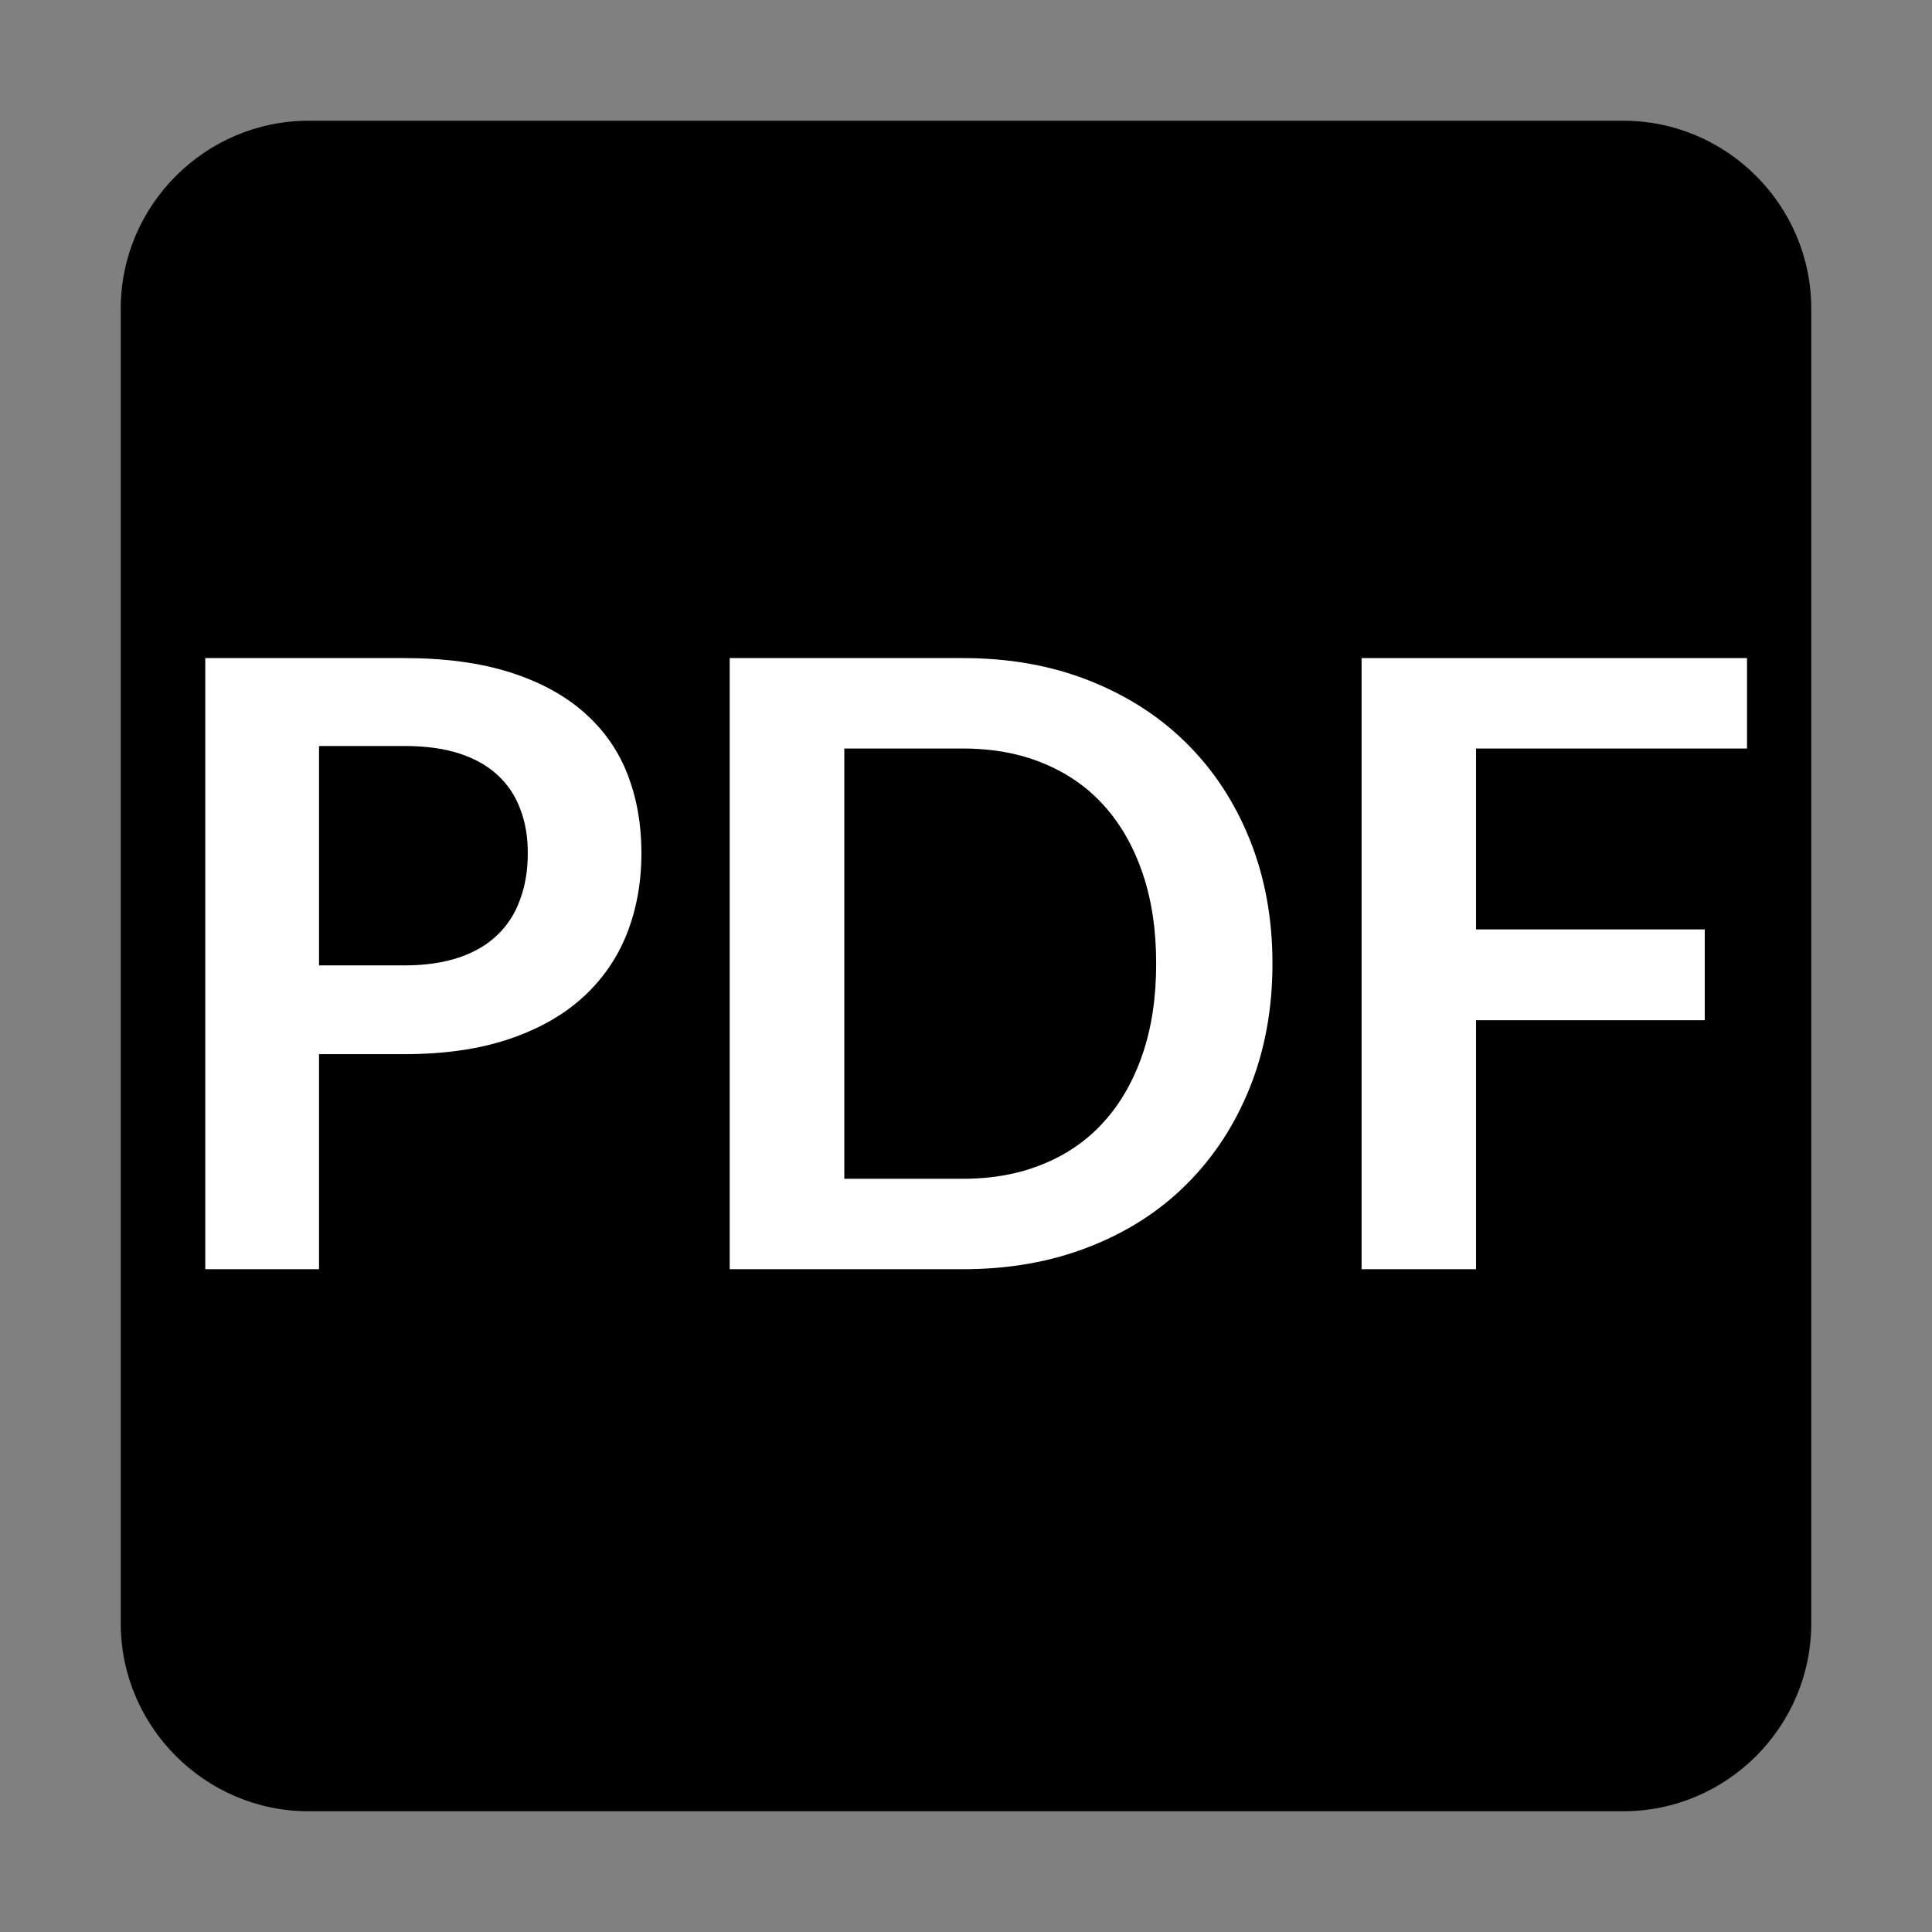 <?xml version="1.0" encoding="UTF-8"?>
<svg viewBox="0 0 16 16" version="1.1" xmlns="http://www.w3.org/2000/svg" xmlns:xlink="http://www.w3.org/1999/xlink">
  <rect x="0" y="0" width="16" height="16" fill="#808080" stroke="none"/>
  <g stroke="none" strokeWidth="1" fill="none" fillRule="evenodd">
    <g transform="translate(1, 1)" fillRule="nonzero">
      <path
        d="M12.445,14 L1.555,14 C0.7,14 0,13.3 0,12.445 L0,1.555 C0,0.7 0.7,0 1.555,0 L12.445,0 C13.3,0 14,0.7 14,1.555 L14,12.445 C14,13.3 13.3,14 12.445,14 Z"
        fill="currentColor"></path>
      <g transform="translate(0.7, 4.45)" fill="#FFFFFF">
        <path
          d="M0.942,3.28 L0.942,5.061 L0,5.061 L0,0 L1.649,0 C1.987,0 2.28,0.04 2.527,0.119 C2.774,0.198 2.978,0.309 3.139,0.452 C3.3,0.594 3.42,0.764 3.497,0.963 C3.574,1.161 3.612,1.378 3.612,1.613 C3.612,1.859 3.571,2.083 3.49,2.287 C3.408,2.491 3.285,2.667 3.122,2.814 C2.959,2.961 2.755,3.075 2.51,3.157 C2.264,3.239 1.978,3.28 1.649,3.28 L0.942,3.28 Z M0.942,2.545 L1.649,2.545 C1.821,2.545 1.972,2.523 2.1,2.48 C2.228,2.437 2.334,2.375 2.418,2.294 C2.502,2.214 2.566,2.116 2.607,2 C2.65,1.885 2.671,1.756 2.671,1.613 C2.671,1.478 2.65,1.356 2.607,1.246 C2.566,1.136 2.502,1.043 2.418,0.966 C2.334,0.889 2.228,0.83 2.1,0.789 C1.972,0.748 1.821,0.728 1.649,0.728 L0.942,0.728 L0.942,2.545 Z">
        </path>
        <path
          d="M8.838,2.53 C8.838,2.901 8.776,3.242 8.652,3.553 C8.528,3.863 8.354,4.13 8.13,4.354 C7.907,4.578 7.637,4.752 7.322,4.875 C7.007,4.999 6.658,5.061 6.276,5.061 L4.343,5.061 L4.343,0 L6.276,0 C6.658,0 7.007,0.062 7.322,0.187 C7.637,0.312 7.907,0.486 8.13,0.709 C8.354,0.932 8.528,1.198 8.652,1.508 C8.776,1.819 8.838,2.159 8.838,2.53 Z M7.875,2.53 C7.875,2.253 7.838,2.004 7.763,1.783 C7.688,1.563 7.582,1.376 7.444,1.223 C7.307,1.07 7.139,0.953 6.942,0.872 C6.745,0.79 6.523,0.749 6.276,0.749 L5.292,0.749 L5.292,4.312 L6.276,4.312 C6.523,4.312 6.745,4.271 6.942,4.189 C7.139,4.108 7.307,3.991 7.444,3.838 C7.582,3.685 7.688,3.498 7.763,3.278 C7.838,3.057 7.875,2.808 7.875,2.53 Z">
        </path>
        <polygon
          points="12.768 0 12.768 0.749 10.524 0.749 10.524 2.247 12.418 2.247 12.418 2.999 10.524 2.999 10.524 5.061 9.576 5.061 9.576 0">
        </polygon>
      </g>
    </g>
  </g>
</svg>